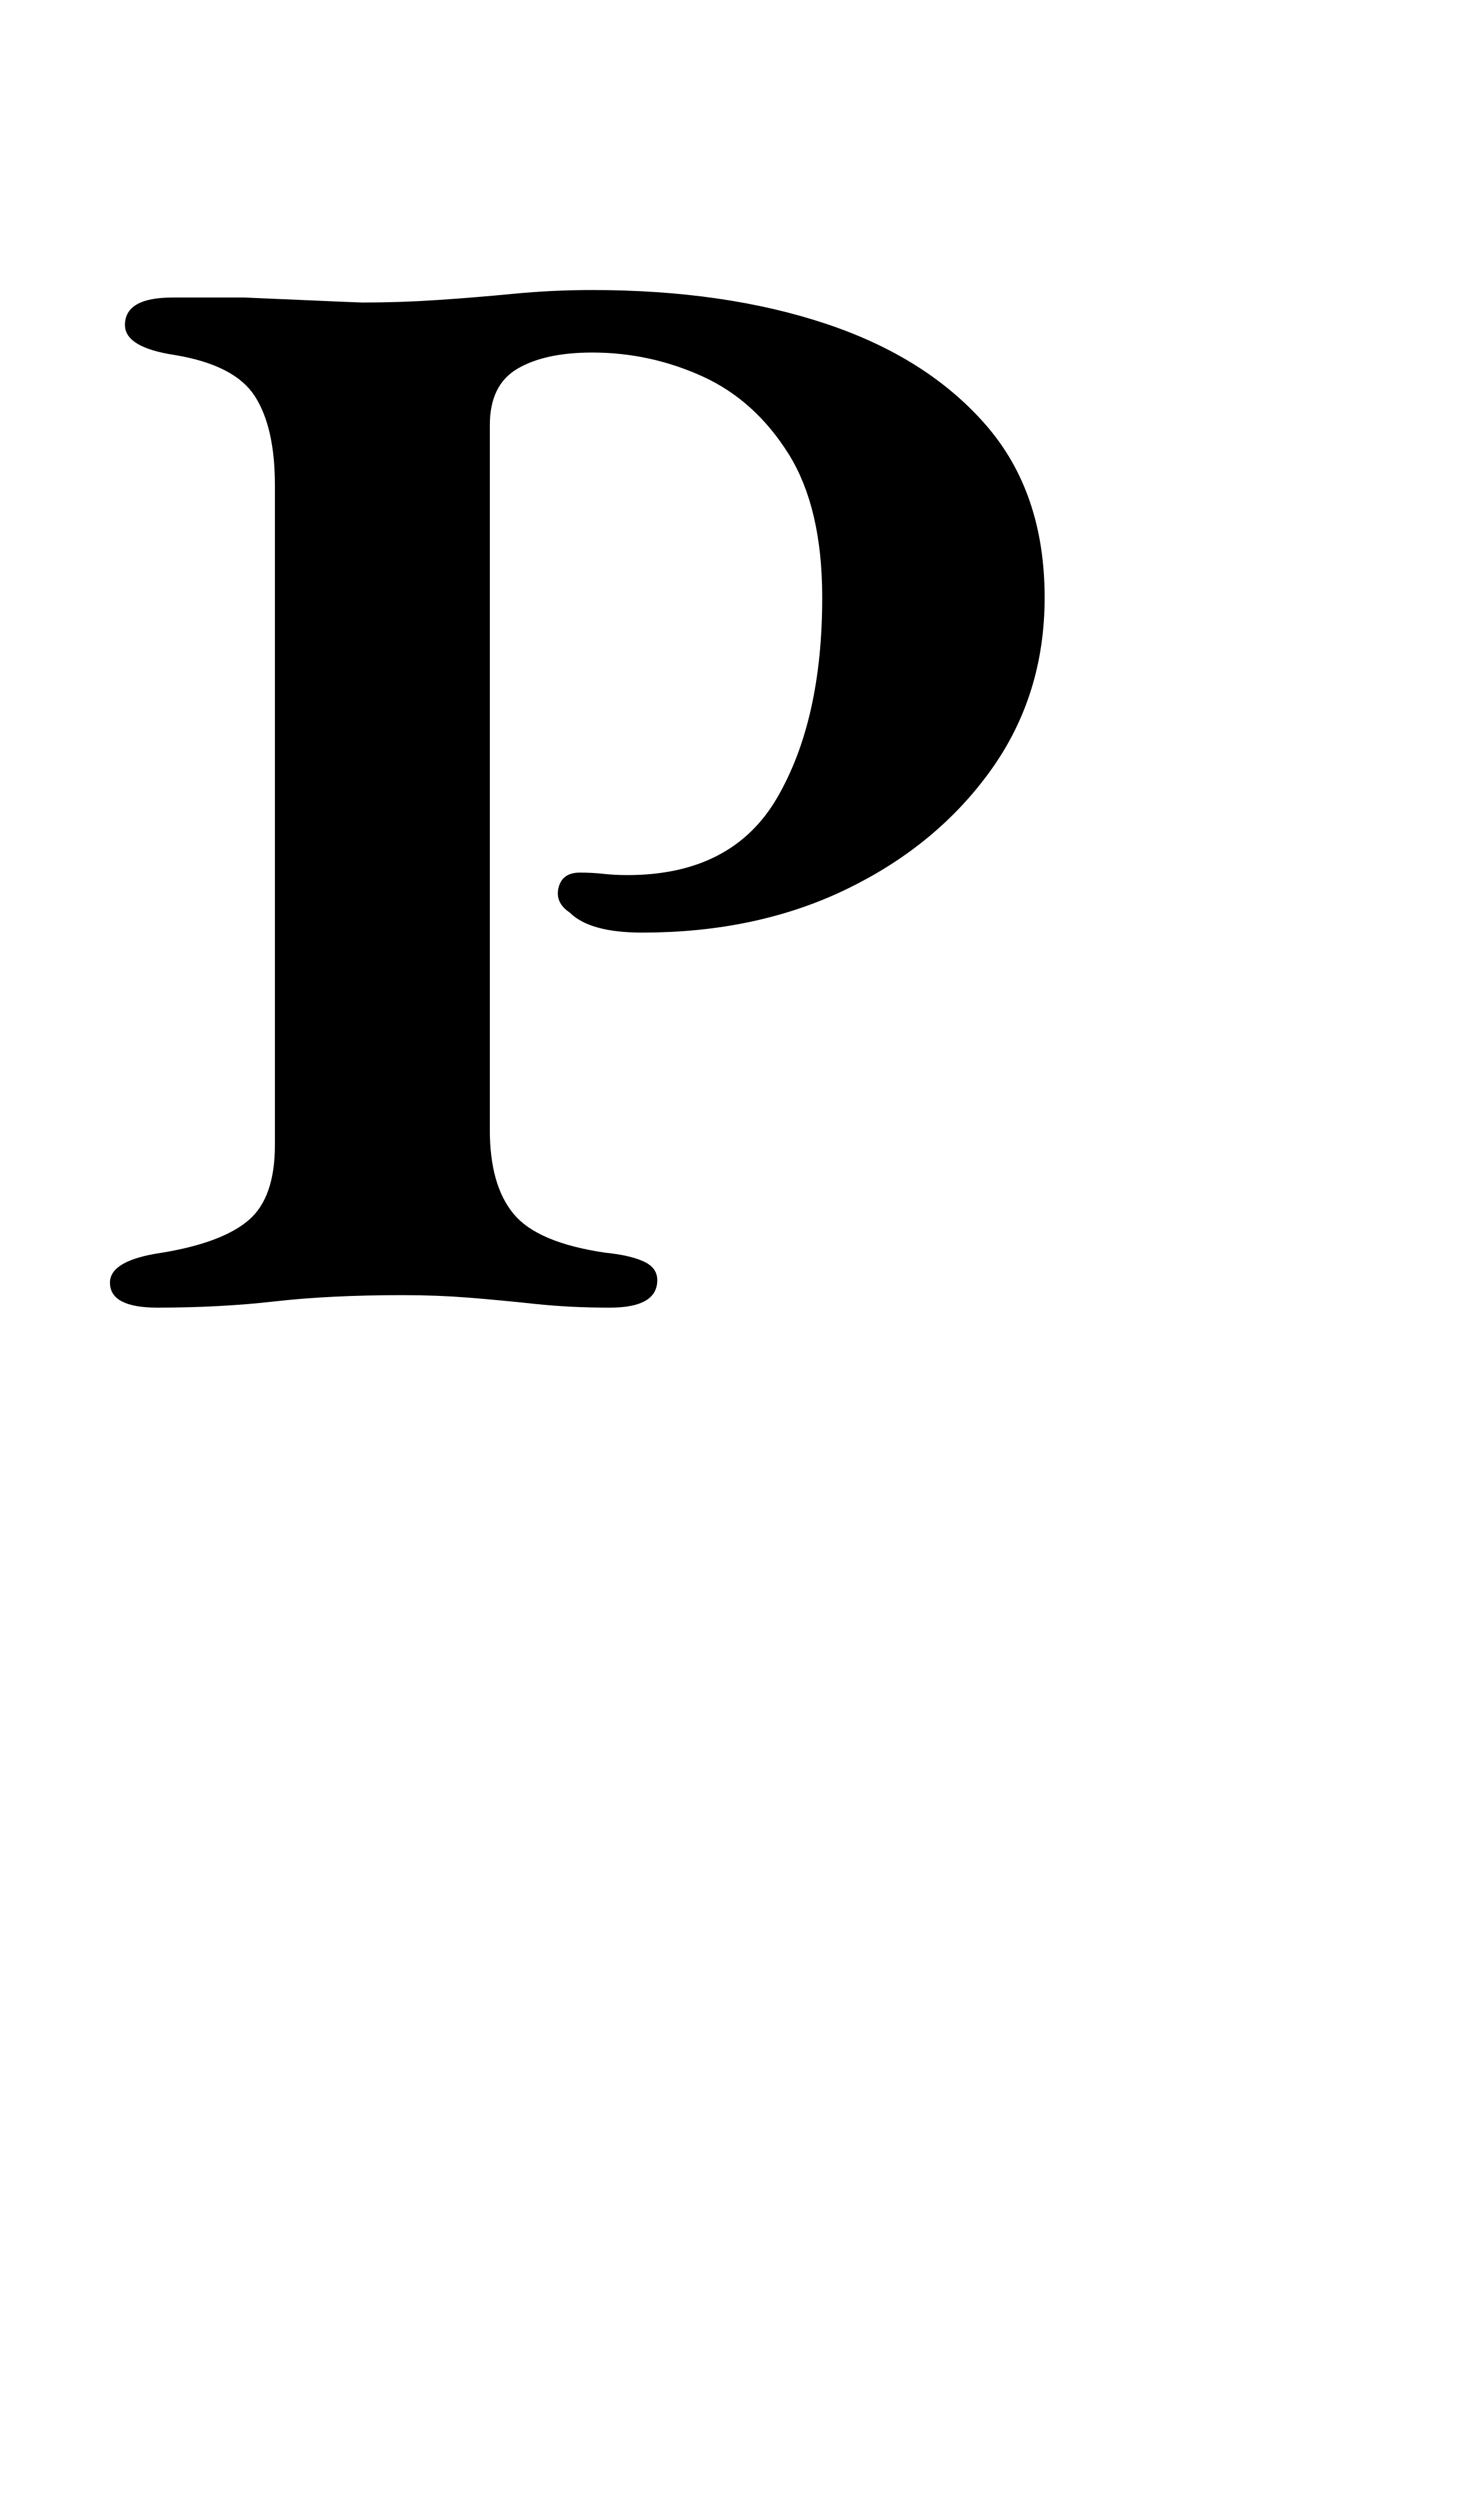 <?xml version="1.0" standalone="no"?>
<!DOCTYPE svg PUBLIC "-//W3C//DTD SVG 1.1//EN" "http://www.w3.org/Graphics/SVG/1.1/DTD/svg11.dtd" >
<svg xmlns="http://www.w3.org/2000/svg" xmlns:xlink="http://www.w3.org/1999/xlink" version="1.1" viewBox="-10 0 589 1000">
  <g transform="matrix(1 0 0 -1 0 800)">
   <path fill="currentColor"
d="M53 277q-19 0 -19 10q0 9 21 12q24 4 34.5 13t10.5 30v264q0 23 -8 35.5t-32 16.5q-20 3 -20 12q0 11 19 11h29t23 -1t24 -1q15 0 30 1t30.5 2.5t31.5 1.5q53 0 93.5 -13.5t64 -40.5t23.5 -69q0 -39 -21.5 -69t-57.5 -47.5t-82 -17.5q-21 0 -29 8q-6 4 -4.5 10t8.5 6
q5 0 9.5 -0.5t9.5 -0.5q42 0 60 31t18 80q0 36 -13.5 57.5t-34.5 31t-44 9.5q-19 0 -30 -6.5t-11 -22.5v-282q0 -22 9.5 -33.5t36.5 -15.5q10 -1 15.5 -3.5t5.5 -7.5q0 -11 -19 -11q-16 0 -30 1.5t-26.5 2.5t-26.5 1q-29 0 -51 -2.5t-47 -2.5z" />
  </g>

</svg>
